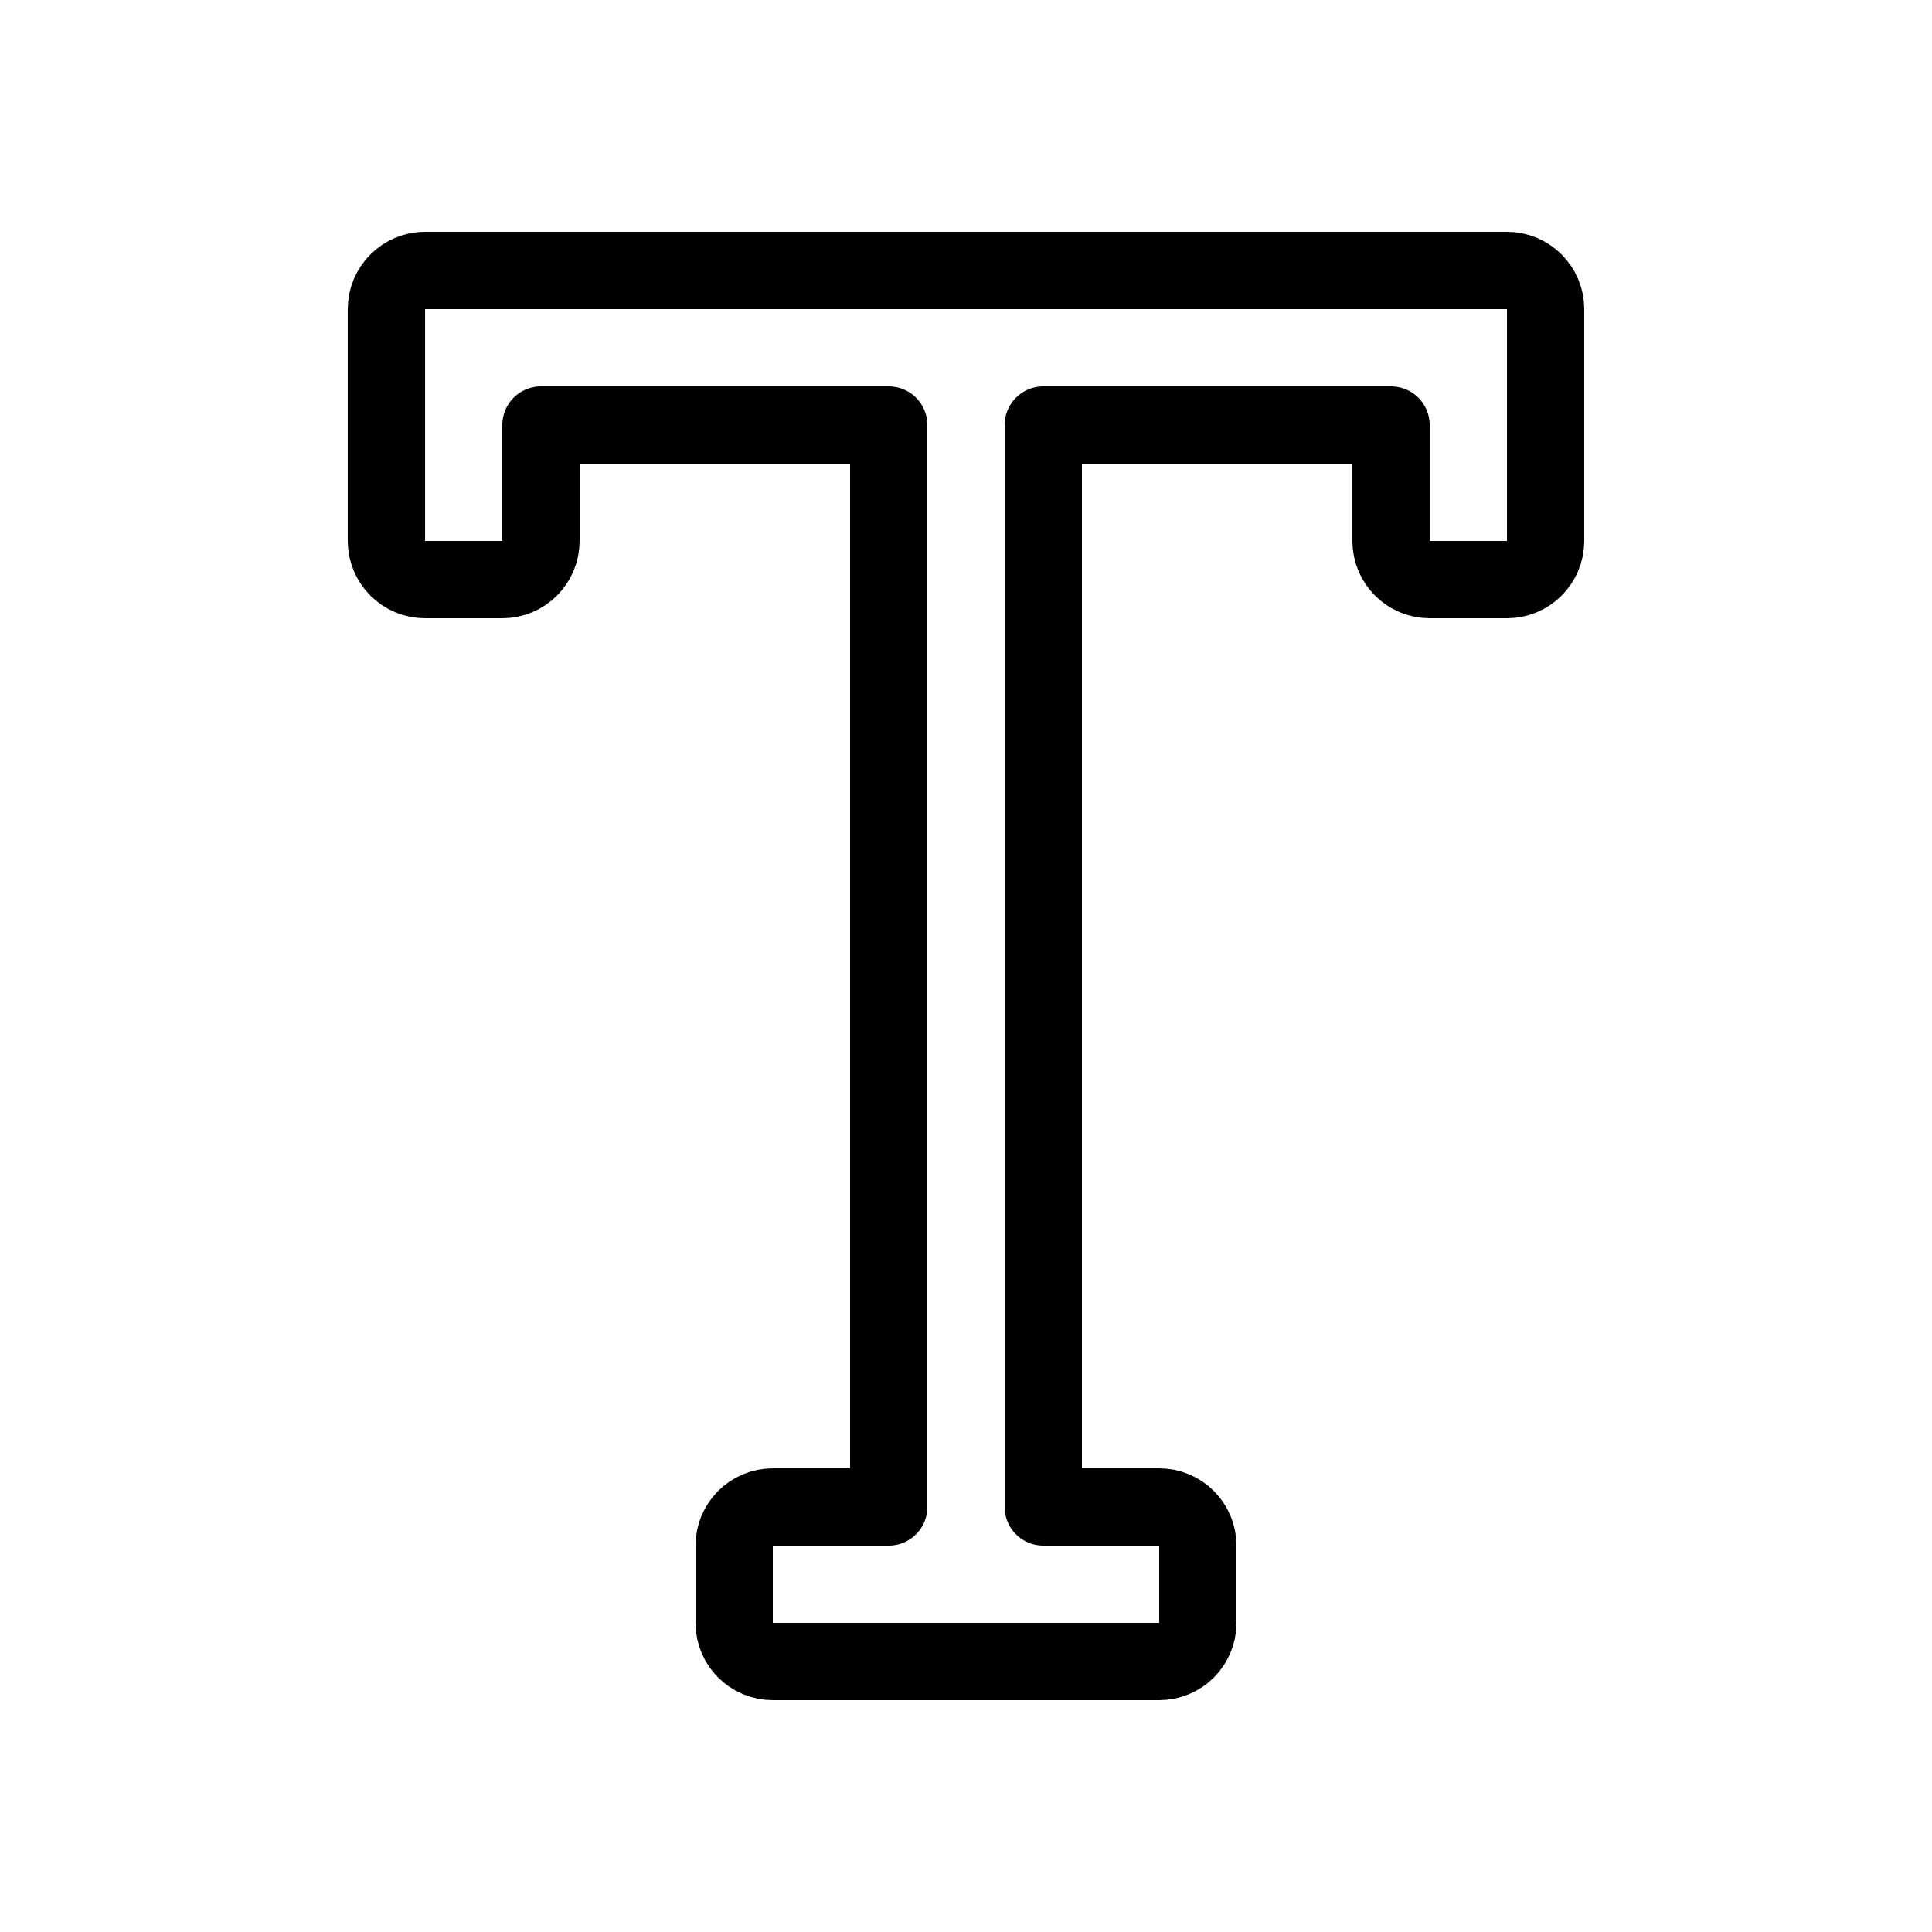 <svg fill="#000000" xmlns="http://www.w3.org/2000/svg"  viewBox="0 0 50 50" width="150px" height="150px"><path fill="none" stroke="#000000" stroke-linejoin="round" stroke-miterlimit="10" stroke-width="2" d="M39,7H11	c-0.552,0-1,0.448-1,1v6c0,0.552,0.448,1,1,1h2c0.552,0,1-0.448,1-1v-3h9v28h-3c-0.552,0-1,0.448-1,1v2c0,0.552,0.448,1,1,1h10	c0.552,0,1-0.448,1-1v-2c0-0.552-0.448-1-1-1h-3V11h9v3c0,0.552,0.448,1,1,1h2c0.552,0,1-0.448,1-1V8C40,7.448,39.552,7,39,7z"/></svg>
